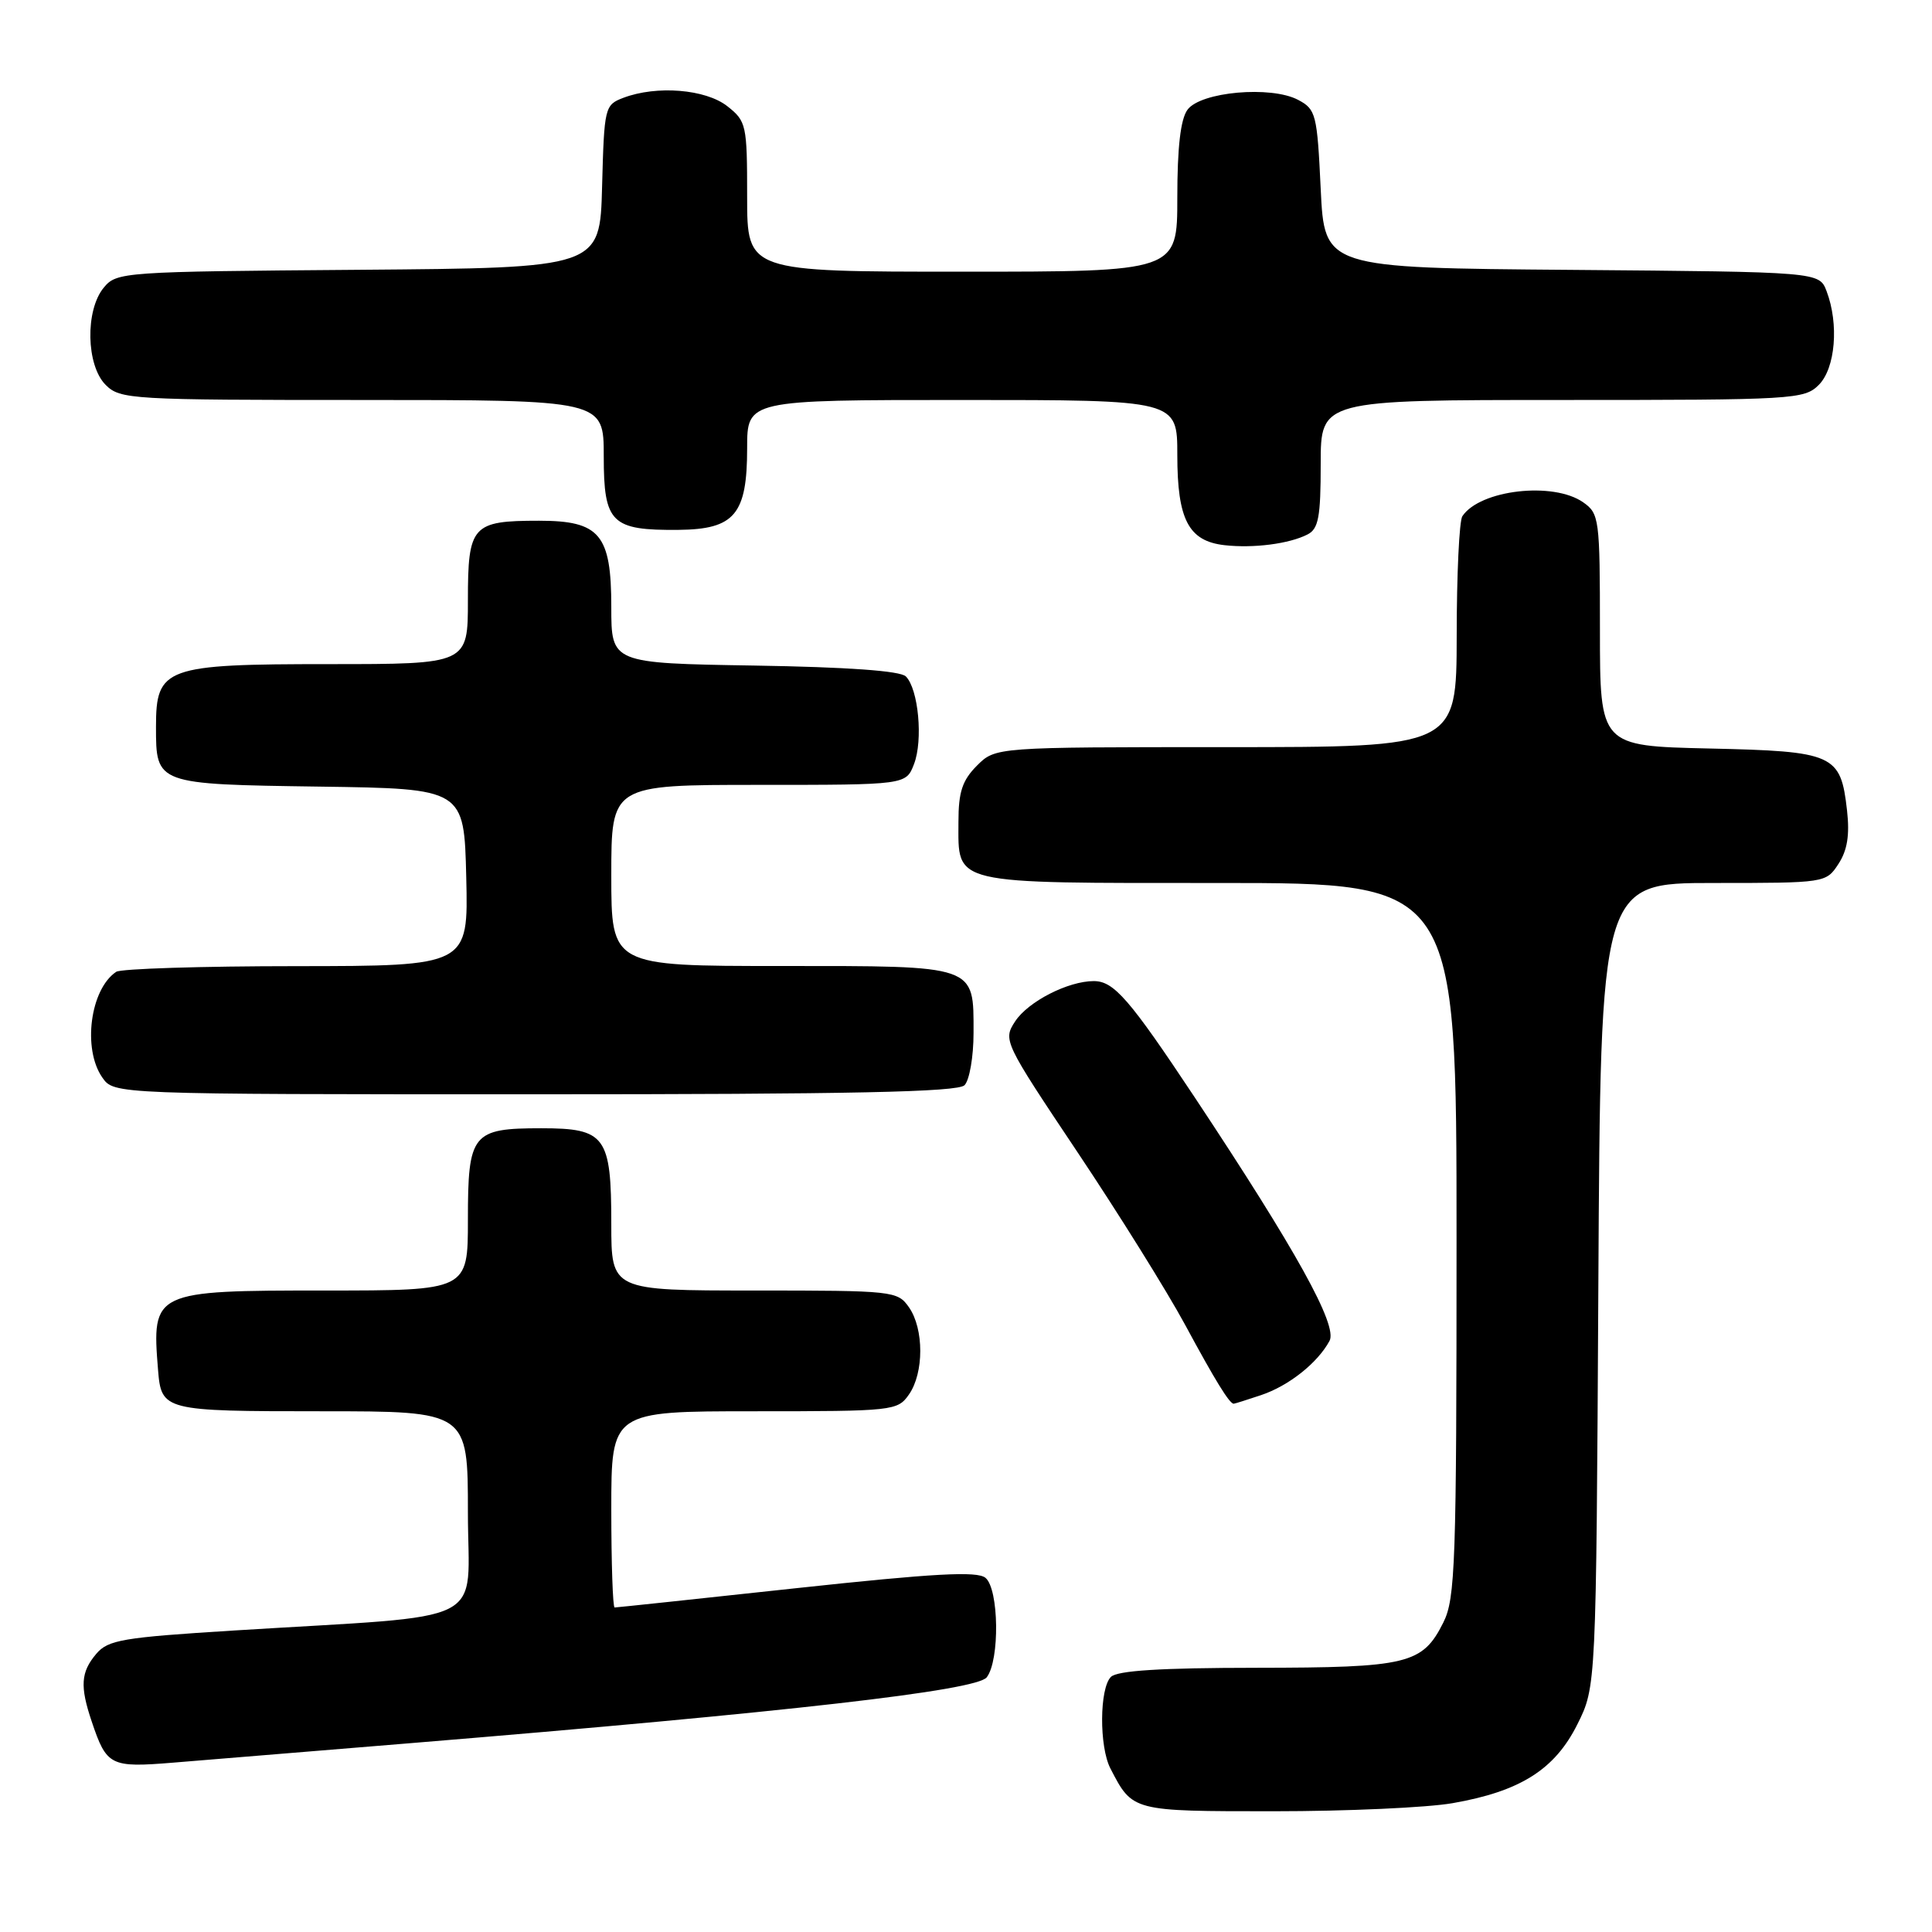 <?xml version="1.0" encoding="UTF-8" standalone="no"?>
<!DOCTYPE svg PUBLIC "-//W3C//DTD SVG 1.1//EN" "http://www.w3.org/Graphics/SVG/1.1/DTD/svg11.dtd" >
<svg xmlns="http://www.w3.org/2000/svg" xmlns:xlink="http://www.w3.org/1999/xlink" version="1.1" viewBox="0 0 256 256">
 <g >
 <path fill="currentColor"
d=" M 192.47 238.93 C 201.43 237.37 206.01 234.48 209.00 228.50 C 211.50 223.50 211.50 223.50 211.79 170.25 C 212.08 117.00 212.08 117.00 227.02 117.00 C 241.88 117.00 241.96 116.99 243.60 114.48 C 244.78 112.68 245.11 110.65 244.74 107.38 C 243.90 99.93 243.05 99.55 226.47 99.18 C 212.00 98.85 212.00 98.85 212.00 83.48 C 212.00 68.73 211.91 68.05 209.78 66.56 C 205.82 63.78 196.10 64.90 193.77 68.40 C 193.36 69.00 193.02 76.14 193.02 84.25 C 193.00 99.00 193.00 99.00 162.45 99.00 C 131.91 99.00 131.91 99.00 129.45 101.45 C 127.51 103.40 127.00 104.94 127.00 108.88 C 127.00 117.31 125.69 117.00 161.57 117.00 C 193.00 117.00 193.00 117.00 193.00 164.25 C 193.00 207.24 192.84 211.81 191.25 214.99 C 188.48 220.51 186.57 220.97 166.45 220.99 C 153.76 221.00 148.04 221.36 147.20 222.20 C 145.68 223.72 145.64 231.43 147.13 234.32 C 150.08 240.03 149.97 240.00 168.82 240.00 C 178.46 240.00 189.10 239.52 192.47 238.93 Z  M 54.50 230.97 C 104.48 226.86 129.41 224.01 130.75 222.25 C 132.49 219.98 132.37 210.55 130.58 209.07 C 129.48 208.16 123.80 208.47 105.53 210.44 C 92.52 211.85 81.69 213.00 81.44 213.00 C 81.20 213.00 81.00 207.15 81.00 200.00 C 81.00 187.00 81.00 187.00 99.94 187.00 C 118.39 187.00 118.93 186.94 120.44 184.78 C 122.44 181.92 122.44 176.08 120.44 173.22 C 118.93 171.06 118.39 171.00 99.94 171.00 C 81.00 171.00 81.00 171.00 81.00 162.19 C 81.00 150.55 80.24 149.50 71.73 149.50 C 62.56 149.50 62.00 150.19 62.00 161.62 C 62.00 171.00 62.00 171.00 43.07 171.00 C 20.31 171.00 20.10 171.10 20.94 181.50 C 21.38 186.93 21.66 187.00 42.62 187.00 C 62.00 187.00 62.00 187.00 62.00 200.41 C 62.00 215.69 65.55 213.90 31.00 216.05 C 16.24 216.97 14.32 217.29 12.75 219.15 C 10.70 221.57 10.58 223.45 12.15 228.10 C 14.13 233.99 14.61 234.24 22.94 233.56 C 27.10 233.22 41.30 232.06 54.50 230.97 Z  M 167.10 184.86 C 170.77 183.63 174.59 180.60 176.17 177.67 C 177.27 175.63 171.78 165.72 158.31 145.41 C 149.64 132.35 147.60 130.00 144.93 130.00 C 141.53 130.00 136.23 132.71 134.51 135.34 C 132.89 137.82 133.00 138.05 142.78 152.68 C 148.23 160.83 154.63 171.10 157.01 175.50 C 161.02 182.93 162.91 186.00 163.47 186.00 C 163.60 186.00 165.23 185.49 167.10 184.86 Z  M 127.80 143.80 C 128.46 143.14 129.00 140.02 129.00 136.87 C 129.00 127.81 129.56 128.00 103.43 128.00 C 81.00 128.00 81.00 128.00 81.00 116.00 C 81.00 104.00 81.00 104.00 100.52 104.00 C 120.05 104.00 120.05 104.00 121.11 101.25 C 122.33 98.09 121.70 91.30 120.03 89.63 C 119.30 88.89 112.30 88.39 99.95 88.19 C 81.00 87.88 81.00 87.88 81.00 80.44 C 81.00 70.81 79.49 69.00 71.43 69.00 C 62.55 69.00 62.00 69.61 62.00 79.54 C 62.00 88.00 62.00 88.00 43.61 88.00 C 21.86 88.00 20.67 88.43 20.67 96.29 C 20.67 103.93 20.65 103.92 42.35 104.23 C 61.50 104.50 61.50 104.50 61.78 116.25 C 62.06 128.00 62.06 128.00 39.28 128.02 C 26.75 128.02 16.00 128.36 15.40 128.77 C 11.95 131.07 10.91 138.99 13.56 142.78 C 15.11 145.00 15.11 145.00 70.86 145.00 C 112.88 145.00 126.90 144.70 127.80 143.80 Z  M 173.25 70.82 C 174.71 70.08 175.00 68.52 175.00 61.46 C 175.00 53.00 175.00 53.00 207.00 53.00 C 237.67 53.00 239.08 52.92 241.00 51.00 C 243.20 48.80 243.69 42.94 242.03 38.58 C 241.06 36.03 241.06 36.03 208.28 35.76 C 175.50 35.50 175.50 35.50 175.00 25.03 C 174.53 15.11 174.37 14.48 172.00 13.23 C 168.40 11.33 159.09 12.16 157.35 14.54 C 156.43 15.79 156.00 19.53 156.00 26.19 C 156.00 36.00 156.00 36.00 127.50 36.00 C 99.00 36.00 99.00 36.00 99.00 26.07 C 99.00 16.54 98.90 16.06 96.37 14.07 C 93.49 11.81 87.00 11.29 82.60 12.96 C 80.13 13.90 80.06 14.20 79.78 24.71 C 79.50 35.50 79.50 35.50 47.50 35.75 C 16.29 35.99 15.46 36.04 13.75 38.11 C 11.27 41.11 11.41 48.41 14.00 51.00 C 15.92 52.92 17.33 53.00 48.00 53.00 C 80.00 53.00 80.00 53.00 80.00 60.46 C 80.00 69.31 81.00 70.29 89.90 70.21 C 97.34 70.14 99.00 68.17 99.00 59.39 C 99.00 53.00 99.00 53.00 127.50 53.00 C 156.00 53.00 156.00 53.00 156.00 60.28 C 156.00 68.86 157.49 71.70 162.26 72.24 C 166.11 72.67 170.83 72.06 173.25 70.82 Z "/>
</g>
</svg>